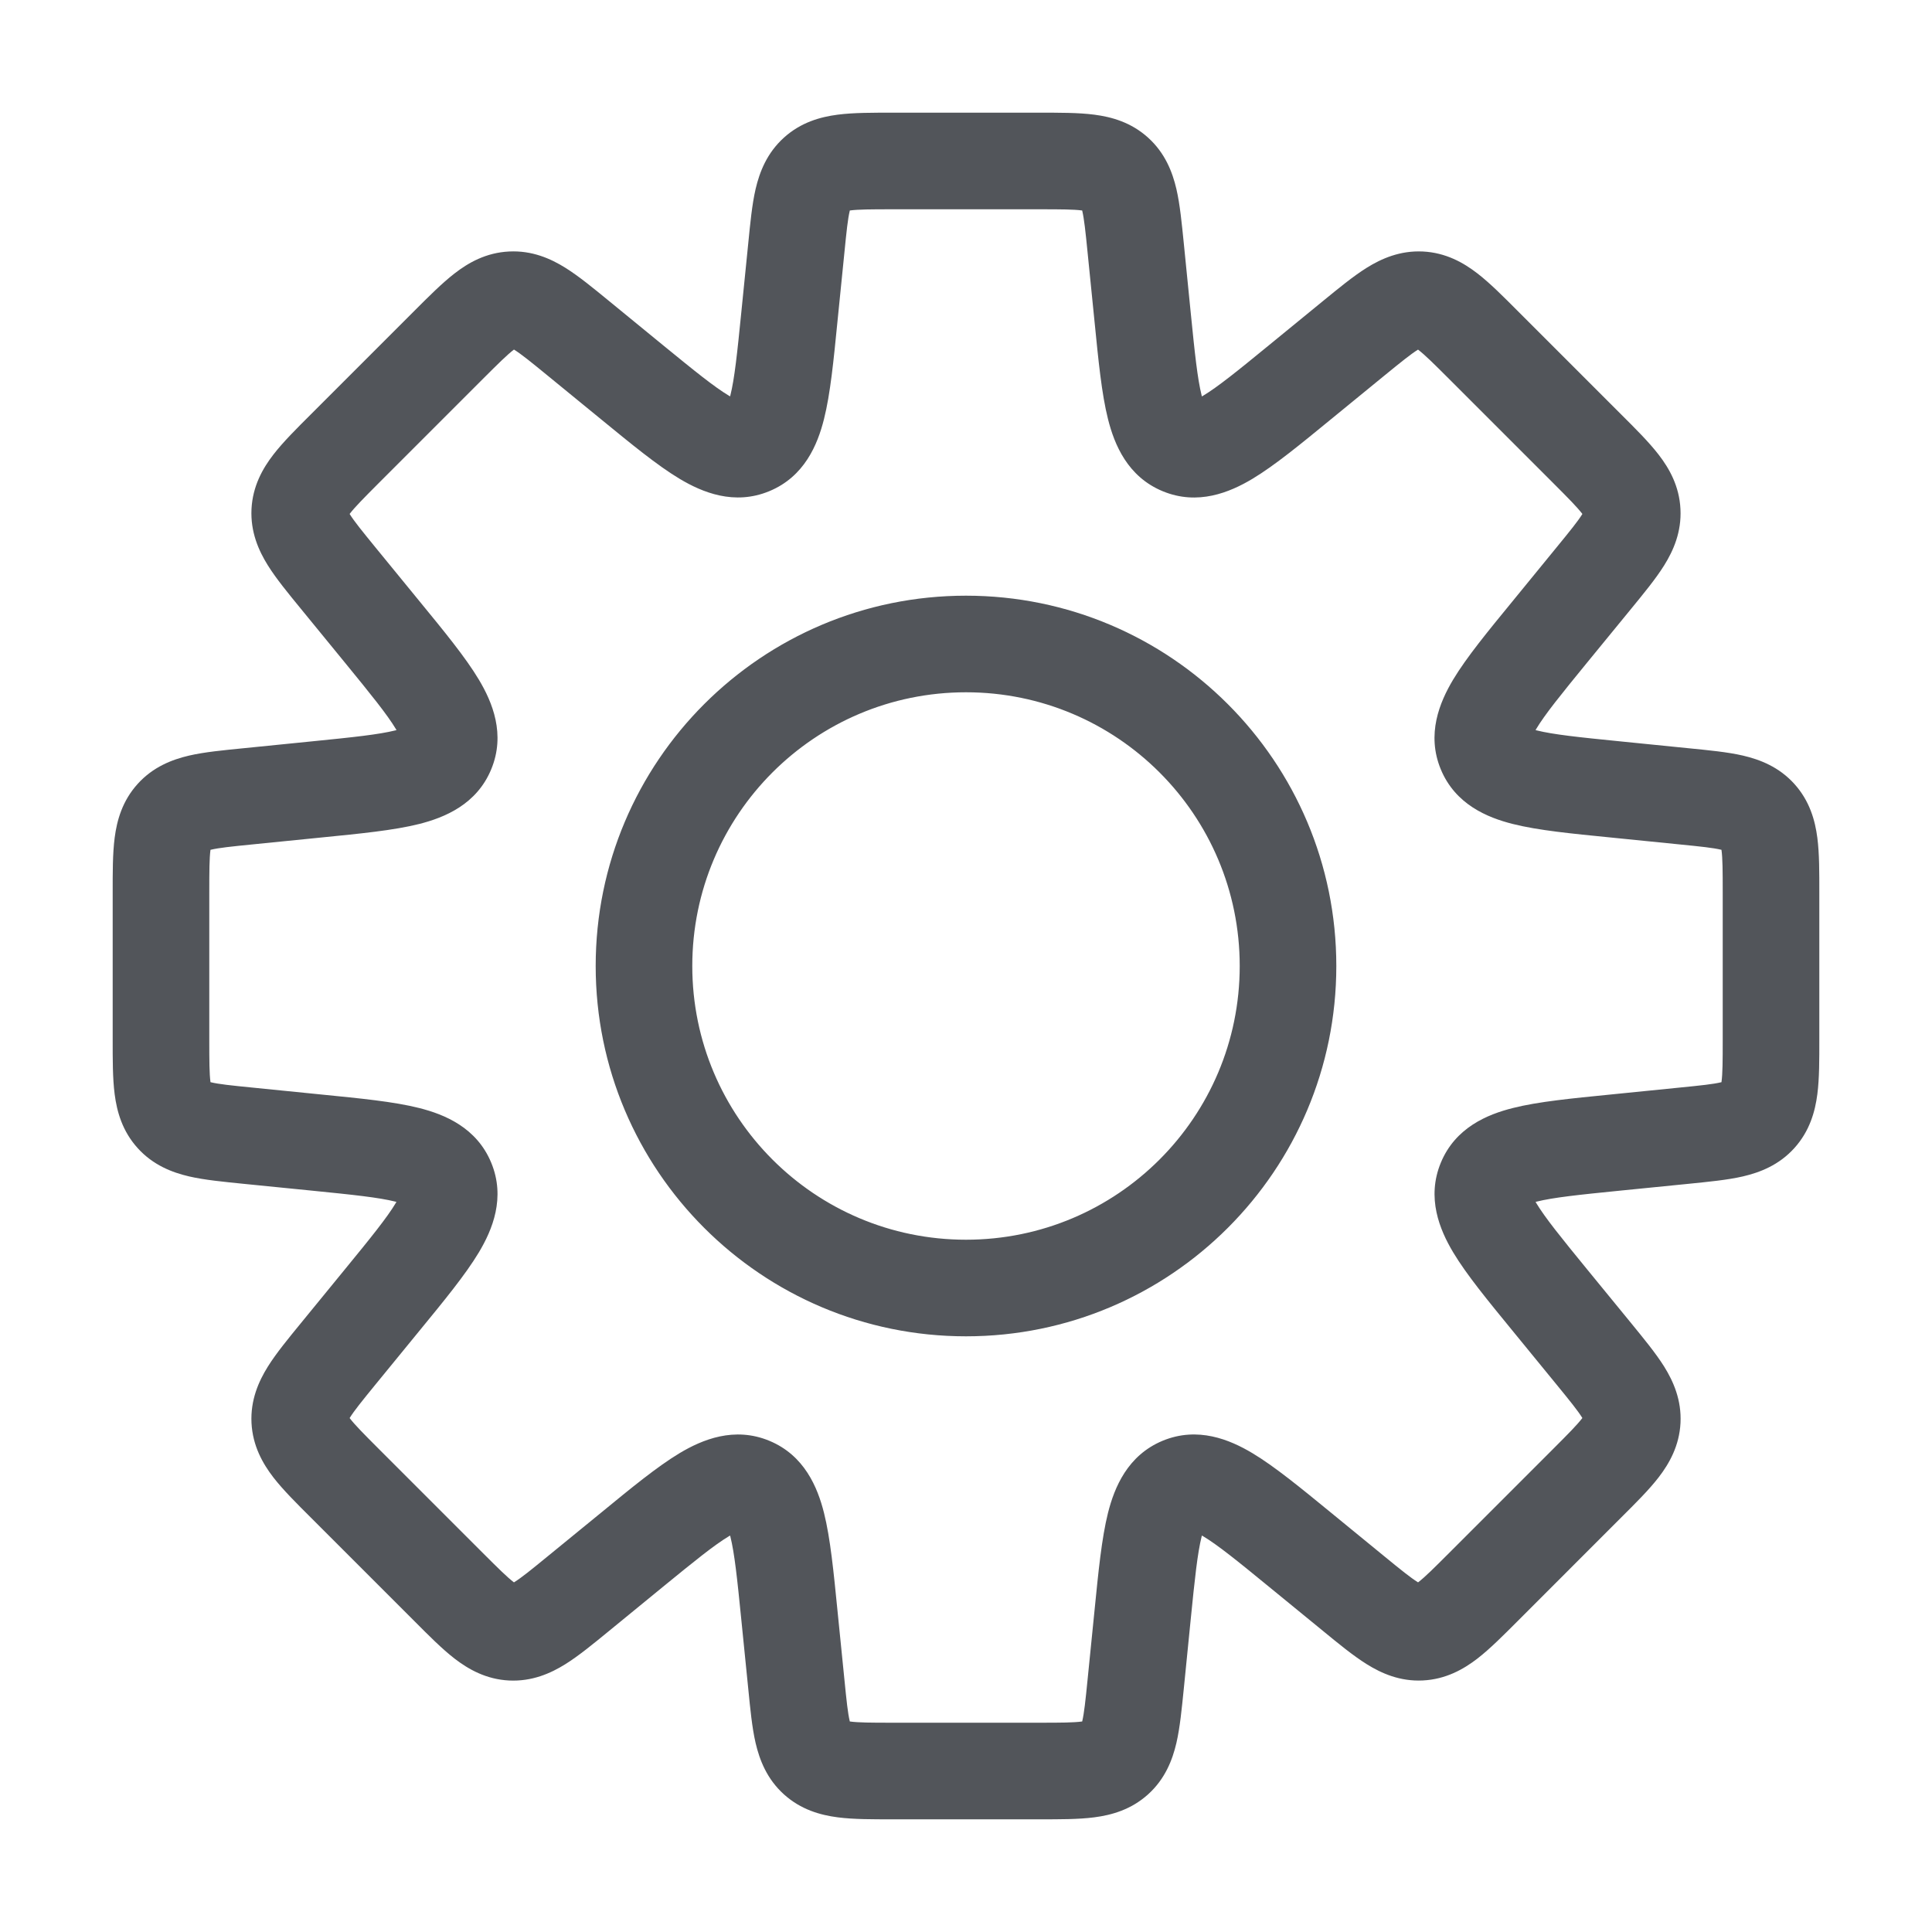 <svg width="40" height="40" viewBox="0 0 40 40" fill="none" xmlns="http://www.w3.org/2000/svg">
    <path
        d="M23.513 5.134H22.513V5.184L22.518 5.234L23.513 5.134ZM23.513 5.134H24.513V5.084L24.509 5.035L23.513 5.134ZM23.657 6.567L22.662 6.666V6.666L23.657 6.567ZM24.454 9.246L24.837 8.322L24.837 8.322L24.454 9.246ZM26.913 7.915L26.28 7.141L26.913 7.915ZM28.027 7.004L28.66 7.778V7.778L28.027 7.004ZM29.411 6.206L29.46 5.207L29.411 6.206ZM30.708 7.138L30.001 7.845L30.708 7.138ZM32.862 9.292L32.155 9.999V9.999L32.862 9.292ZM32.996 11.973L32.222 11.339L32.996 11.973ZM32.084 13.087L31.311 12.454L32.084 13.087ZM33.433 16.343L33.334 17.338L33.433 16.343ZM34.866 16.487L34.965 15.492V15.492L34.866 16.487ZM36.408 16.901L35.667 17.572L35.667 17.572L36.408 16.901ZM36.408 23.099L35.667 22.428L35.667 22.428L36.408 23.099ZM34.866 23.513L34.965 24.509H34.965L34.866 23.513ZM33.434 23.657L33.533 24.652L33.434 23.657ZM32.085 26.913L32.859 26.28L32.085 26.913ZM32.996 28.026L33.77 27.393V27.393L32.996 28.026ZM29.411 33.793L29.46 34.792H29.46L29.411 33.793ZM28.027 32.995L28.66 32.221H28.66L28.027 32.995ZM26.913 32.084L27.547 31.31L26.913 32.084ZM23.657 33.433L22.662 33.333V33.333L23.657 33.433ZM23.513 34.866L24.509 34.965V34.965L23.513 34.866ZM23.099 36.408L22.428 35.667L22.428 35.667L23.099 36.408ZM16.901 36.408L17.572 35.667L17.572 35.667L16.901 36.408ZM16.487 34.866L15.492 34.965L16.487 34.866ZM16.343 33.433L15.348 33.533L16.343 33.433ZM13.087 32.084L12.454 31.311H12.454L13.087 32.084ZM11.973 32.996L12.606 33.77L11.973 32.996ZM9.292 32.862L8.585 33.569L9.292 32.862ZM7.138 30.708L7.845 30.001L7.138 30.708ZM6.206 29.411L5.207 29.46H5.207L6.206 29.411ZM7.004 28.027L7.778 28.66H7.778L7.004 28.027ZM7.915 26.913L7.141 26.28L7.141 26.28L7.915 26.913ZM6.567 23.657L6.467 24.652H6.467L6.567 23.657ZM5.134 23.513L5.234 22.518L5.184 22.513H5.134V23.513ZM5.134 23.513L5.035 24.509L5.084 24.513H5.134V23.513ZM3.592 23.099L4.333 22.428L3.592 23.099ZM3.333 21.523H2.333H3.333ZM3.333 18.477H4.333H3.333ZM3.592 16.901L2.85 16.23L2.85 16.23L3.592 16.901ZM5.134 16.487L5.035 15.492L5.035 15.492L5.134 16.487ZM6.567 16.343L6.667 17.338H6.667L6.567 16.343ZM7.916 13.087L7.142 13.72L7.142 13.72L7.916 13.087ZM7.004 11.972L7.778 11.339L7.778 11.339L7.004 11.972ZM6.206 10.588L7.205 10.638V10.638L6.206 10.588ZM7.138 9.291L7.845 9.998L7.845 9.998L7.138 9.291ZM9.292 7.137L8.585 6.43L8.585 6.43L9.292 7.137ZM10.589 6.205L10.54 5.207H10.54L10.589 6.205ZM11.973 7.003L12.606 6.229L12.606 6.229L11.973 7.003ZM13.087 7.915L12.454 8.689L13.087 7.915ZM16.343 6.566L17.338 6.665V6.665L16.343 6.566ZM16.487 5.134L15.492 5.035V5.035L16.487 5.134ZM16.901 3.592L16.23 2.85L16.23 2.85L16.901 3.592ZM23.099 3.592L22.428 4.333L23.099 3.592ZM24.513 5.134V5.134H22.513V5.134H24.513ZM24.652 6.467L24.509 5.035L22.518 5.234L22.662 6.666L24.652 6.467ZM24.837 8.322C25.011 8.394 24.966 8.536 24.879 8.189C24.792 7.841 24.737 7.318 24.652 6.467L22.662 6.666C22.74 7.449 22.807 8.151 22.94 8.677C23.072 9.204 23.345 9.869 24.072 10.17L24.837 8.322ZM26.28 7.141C25.618 7.683 25.209 8.014 24.901 8.198C24.595 8.382 24.663 8.25 24.837 8.322L24.072 10.17C24.799 10.471 25.461 10.194 25.928 9.915C26.393 9.636 26.937 9.188 27.546 8.689L26.28 7.141ZM27.394 6.23L26.28 7.141L27.546 8.689L28.66 7.778L27.394 6.23ZM29.46 5.207C28.986 5.184 28.601 5.354 28.295 5.545C28.013 5.721 27.706 5.975 27.394 6.23L28.66 7.778C29.014 7.489 29.206 7.334 29.353 7.242C29.476 7.165 29.451 7.209 29.361 7.205L29.46 5.207ZM31.415 6.431C31.13 6.145 30.849 5.862 30.586 5.659C30.301 5.439 29.935 5.231 29.46 5.207L29.361 7.205C29.271 7.2 29.25 7.154 29.365 7.243C29.502 7.349 29.678 7.522 30.001 7.845L31.415 6.431ZM33.569 8.585L31.415 6.431L30.001 7.845L32.155 9.999L33.569 8.585ZM34.792 10.54C34.769 10.065 34.561 9.699 34.341 9.414C34.138 9.151 33.855 8.87 33.569 8.585L32.155 9.999C32.478 10.322 32.651 10.498 32.757 10.635C32.846 10.75 32.8 10.729 32.795 10.639L34.792 10.54ZM33.77 12.606C34.025 12.294 34.279 11.987 34.455 11.705C34.646 11.399 34.816 11.014 34.792 10.54L32.795 10.639C32.791 10.549 32.834 10.524 32.758 10.647C32.666 10.794 32.511 10.986 32.222 11.339L33.77 12.606ZM32.858 13.72L33.77 12.606L32.222 11.339L31.311 12.454L32.858 13.72ZM31.678 15.163C31.75 15.337 31.618 15.405 31.802 15.098C31.986 14.79 32.317 14.382 32.858 13.72L31.311 12.454C30.812 13.063 30.364 13.607 30.085 14.072C29.806 14.539 29.529 15.201 29.83 15.928L31.678 15.163ZM33.533 15.348C32.682 15.263 32.159 15.208 31.811 15.121C31.464 15.034 31.606 14.989 31.678 15.163L29.83 15.928C30.131 16.655 30.796 16.928 31.323 17.06C31.849 17.193 32.551 17.26 33.334 17.338L33.533 15.348ZM34.965 15.492L33.533 15.348L33.334 17.338L34.766 17.482L34.965 15.492ZM37.15 16.23C36.831 15.877 36.438 15.726 36.087 15.644C35.763 15.569 35.367 15.532 34.965 15.492L34.766 17.482C35.221 17.527 35.466 17.553 35.635 17.593C35.776 17.625 35.727 17.638 35.667 17.572L37.15 16.23ZM37.667 18.477C37.667 18.073 37.669 17.675 37.626 17.345C37.58 16.988 37.468 16.582 37.15 16.23L35.667 17.572C35.606 17.505 35.624 17.457 35.642 17.601C35.665 17.773 35.667 18.02 35.667 18.477H37.667ZM37.667 21.523V18.477H35.667V21.523H37.667ZM37.15 23.77C37.468 23.418 37.58 23.012 37.626 22.655C37.669 22.325 37.667 21.927 37.667 21.523H35.667C35.667 21.98 35.665 22.227 35.642 22.399C35.624 22.543 35.606 22.495 35.667 22.428L37.15 23.77ZM34.965 24.509C35.367 24.468 35.763 24.431 36.087 24.356C36.438 24.274 36.831 24.123 37.15 23.77L35.667 22.428C35.727 22.362 35.776 22.375 35.635 22.407C35.466 22.447 35.221 22.473 34.766 22.518L34.965 24.509ZM33.533 24.652L34.965 24.509L34.766 22.518L33.334 22.662L33.533 24.652ZM31.679 24.837C31.607 25.011 31.465 24.966 31.812 24.879C32.16 24.792 32.683 24.737 33.533 24.652L33.334 22.662C32.551 22.74 31.85 22.807 31.324 22.94C30.796 23.072 30.132 23.345 29.831 24.072L31.679 24.837ZM32.859 26.28C32.318 25.618 31.987 25.209 31.802 24.901C31.619 24.595 31.751 24.663 31.679 24.837L29.831 24.072C29.53 24.799 29.807 25.461 30.086 25.928C30.364 26.393 30.813 26.937 31.311 27.546L32.859 26.28ZM33.77 27.393L32.859 26.28L31.311 27.546L32.222 28.66L33.77 27.393ZM34.793 29.46C34.816 28.985 34.646 28.601 34.455 28.294C34.279 28.013 34.025 27.706 33.77 27.393L32.222 28.66C32.511 29.013 32.666 29.206 32.758 29.353C32.834 29.476 32.791 29.45 32.795 29.36L34.793 29.46ZM33.569 31.414C33.855 31.129 34.138 30.849 34.341 30.586C34.561 30.3 34.769 29.934 34.793 29.46L32.795 29.36C32.8 29.27 32.846 29.249 32.757 29.364C32.651 29.501 32.478 29.677 32.155 30L33.569 31.414ZM31.415 33.569L33.569 31.414L32.155 30L30.001 32.154L31.415 33.569ZM29.46 34.792C29.935 34.768 30.301 34.56 30.587 34.34C30.849 34.137 31.13 33.854 31.415 33.569L30.001 32.154C29.678 32.477 29.502 32.651 29.365 32.757C29.25 32.845 29.271 32.799 29.361 32.794L29.46 34.792ZM27.394 33.769C27.706 34.025 28.013 34.278 28.295 34.454C28.601 34.645 28.986 34.816 29.46 34.792L29.361 32.794C29.451 32.79 29.476 32.834 29.353 32.757C29.206 32.665 29.014 32.511 28.66 32.221L27.394 33.769ZM26.28 32.858L27.394 33.769L28.66 32.221L27.547 31.31L26.28 32.858ZM24.837 31.677C24.663 31.749 24.595 31.618 24.901 31.801C25.21 31.985 25.618 32.316 26.28 32.858L27.547 31.31C26.938 30.812 26.393 30.363 25.928 30.085C25.461 29.806 24.799 29.529 24.072 29.829L24.837 31.677ZM24.652 33.532C24.737 32.682 24.792 32.158 24.879 31.81C24.967 31.464 25.011 31.605 24.837 31.677L24.072 29.829C23.345 30.131 23.073 30.795 22.94 31.322C22.808 31.848 22.74 32.55 22.662 33.333L24.652 33.532ZM24.509 34.965L24.652 33.532L22.662 33.333L22.518 34.766L24.509 34.965ZM23.77 37.15C24.123 36.831 24.274 36.438 24.356 36.087C24.431 35.763 24.468 35.367 24.509 34.965L22.518 34.766C22.473 35.221 22.446 35.466 22.407 35.635C22.375 35.776 22.362 35.727 22.428 35.667L23.77 37.15ZM21.523 37.667C21.927 37.667 22.325 37.669 22.655 37.626C23.012 37.58 23.418 37.468 23.77 37.15L22.428 35.667C22.495 35.606 22.543 35.624 22.399 35.642C22.227 35.665 21.98 35.667 21.523 35.667V37.667ZM18.477 37.667H21.523V35.667H18.477V37.667ZM16.23 37.15C16.582 37.468 16.988 37.58 17.345 37.626C17.675 37.669 18.073 37.667 18.477 37.667V35.667C18.02 35.667 17.773 35.665 17.601 35.642C17.457 35.624 17.505 35.606 17.572 35.667L16.23 37.15ZM15.492 34.965C15.532 35.367 15.569 35.763 15.644 36.087C15.726 36.438 15.877 36.831 16.23 37.15L17.572 35.667C17.638 35.727 17.625 35.776 17.593 35.635C17.553 35.466 17.527 35.221 17.482 34.766L15.492 34.965ZM15.348 33.533L15.492 34.965L17.482 34.766L17.338 33.334L15.348 33.533ZM15.163 31.678C14.989 31.606 15.034 31.464 15.121 31.811C15.208 32.159 15.263 32.682 15.348 33.533L17.338 33.334C17.26 32.551 17.192 31.849 17.06 31.323C16.928 30.796 16.655 30.131 15.928 29.83L15.163 31.678ZM13.72 32.858C14.382 32.317 14.79 31.986 15.098 31.802C15.405 31.618 15.337 31.75 15.163 31.678L15.928 29.83C15.201 29.529 14.539 29.806 14.072 30.085C13.607 30.364 13.062 30.812 12.454 31.311L13.72 32.858ZM12.606 33.77L13.72 32.858L12.454 31.311L11.339 32.222L12.606 33.77ZM10.539 34.793C11.014 34.816 11.399 34.646 11.705 34.455C11.987 34.279 12.294 34.025 12.606 33.77L11.339 32.222C10.986 32.511 10.794 32.666 10.646 32.758C10.524 32.834 10.549 32.791 10.639 32.795L10.539 34.793ZM8.585 33.569C8.87 33.855 9.15 34.138 9.413 34.341C9.699 34.561 10.065 34.769 10.539 34.793L10.639 32.795C10.729 32.8 10.75 32.846 10.635 32.757C10.498 32.651 10.322 32.478 9.999 32.155L8.585 33.569ZM6.431 31.415L8.585 33.569L9.999 32.155L7.845 30.001L6.431 31.415ZM5.207 29.46C5.231 29.935 5.439 30.301 5.659 30.587C5.862 30.849 6.145 31.13 6.431 31.415L7.845 30.001C7.522 29.678 7.349 29.502 7.243 29.365C7.154 29.25 7.2 29.271 7.205 29.361L5.207 29.46ZM6.23 27.394C5.975 27.706 5.721 28.013 5.545 28.295C5.354 28.601 5.184 28.986 5.207 29.46L7.205 29.361C7.209 29.451 7.165 29.476 7.242 29.354C7.334 29.206 7.489 29.014 7.778 28.66L6.23 27.394ZM7.141 26.28L6.23 27.394L7.778 28.66L8.689 27.546L7.141 26.28ZM8.322 24.837C8.25 24.663 8.382 24.595 8.198 24.901C8.014 25.209 7.683 25.618 7.141 26.28L8.689 27.546C9.188 26.937 9.636 26.393 9.915 25.928C10.194 25.461 10.471 24.799 10.17 24.072L8.322 24.837ZM6.467 24.652C7.318 24.737 7.841 24.792 8.189 24.879C8.536 24.966 8.394 25.011 8.322 24.837L10.17 24.072C9.869 23.345 9.204 23.072 8.677 22.94C8.151 22.807 7.449 22.74 6.666 22.662L6.467 24.652ZM5.035 24.509L6.467 24.652L6.666 22.662L5.234 22.518L5.035 24.509ZM5.134 24.513H5.134V22.513H5.134V24.513ZM2.85 23.77C3.169 24.123 3.562 24.274 3.913 24.356C4.237 24.431 4.633 24.468 5.035 24.509L5.234 22.518C4.779 22.473 4.534 22.447 4.365 22.407C4.224 22.375 4.273 22.362 4.333 22.428L2.85 23.77ZM2.333 21.523C2.333 21.927 2.331 22.325 2.374 22.655C2.42 23.012 2.531 23.418 2.85 23.77L4.333 22.428C4.394 22.495 4.376 22.543 4.357 22.399C4.335 22.227 4.333 21.98 4.333 21.523H2.333ZM2.333 18.477L2.333 21.523H4.333L4.333 18.477H2.333ZM2.85 16.23C2.531 16.582 2.42 16.988 2.374 17.345C2.331 17.675 2.333 18.073 2.333 18.477H4.333C4.333 18.02 4.335 17.773 4.357 17.601C4.376 17.457 4.394 17.505 4.333 17.572L2.85 16.23ZM5.035 15.492C4.633 15.532 4.237 15.569 3.913 15.644C3.562 15.726 3.169 15.877 2.85 16.23L4.333 17.572C4.273 17.638 4.224 17.625 4.365 17.593C4.534 17.553 4.779 17.527 5.234 17.482L5.035 15.492ZM6.468 15.348L5.035 15.492L5.234 17.482L6.667 17.338L6.468 15.348ZM8.323 15.163C8.395 14.989 8.536 15.033 8.19 15.121C7.841 15.208 7.318 15.263 6.468 15.348L6.667 17.338C7.45 17.26 8.152 17.192 8.677 17.06C9.205 16.927 9.869 16.655 10.17 15.928L8.323 15.163ZM7.142 13.72C7.683 14.382 8.014 14.79 8.199 15.098C8.382 15.405 8.251 15.337 8.323 15.163L10.17 15.928C10.471 15.201 10.194 14.539 9.915 14.072C9.637 13.607 9.188 13.062 8.69 12.454L7.142 13.72ZM6.23 12.605L7.142 13.72L8.69 12.454L7.778 11.339L6.23 12.605ZM5.207 10.539C5.184 11.014 5.354 11.398 5.545 11.704C5.721 11.986 5.975 12.293 6.23 12.605L7.778 11.339C7.489 10.985 7.334 10.793 7.242 10.646C7.165 10.523 7.209 10.548 7.205 10.638L5.207 10.539ZM6.431 8.584C6.145 8.869 5.862 9.15 5.659 9.413C5.439 9.698 5.231 10.064 5.207 10.539L7.205 10.638C7.2 10.728 7.154 10.749 7.243 10.635C7.349 10.497 7.522 10.322 7.845 9.998L6.431 8.584ZM8.585 6.43L6.431 8.584L7.845 9.998L9.999 7.844L8.585 6.43ZM10.54 5.207C10.065 5.23 9.699 5.438 9.414 5.659C9.151 5.862 8.87 6.145 8.585 6.43L9.999 7.844C10.322 7.521 10.498 7.348 10.635 7.242C10.75 7.153 10.729 7.2 10.639 7.204L10.54 5.207ZM12.606 6.229C12.294 5.974 11.987 5.72 11.705 5.544C11.399 5.353 11.014 5.183 10.54 5.207L10.639 7.204C10.549 7.209 10.524 7.165 10.647 7.241C10.794 7.333 10.986 7.488 11.339 7.777L12.606 6.229ZM13.72 7.141L12.606 6.229L11.339 7.777L12.454 8.689L13.72 7.141ZM15.163 8.321C15.337 8.249 15.405 8.381 15.099 8.197C14.79 8.013 14.382 7.682 13.72 7.141L12.454 8.689C13.063 9.187 13.607 9.636 14.072 9.914C14.539 10.193 15.201 10.47 15.928 10.169L15.163 8.321ZM15.348 6.466C15.263 7.317 15.208 7.84 15.121 8.188C15.034 8.535 14.989 8.393 15.163 8.321L15.928 10.169C16.655 9.868 16.928 9.204 17.06 8.676C17.193 8.15 17.26 7.448 17.338 6.665L15.348 6.466ZM15.492 5.035L15.348 6.466L17.338 6.665L17.482 5.234L15.492 5.035ZM16.23 2.85C15.877 3.169 15.726 3.562 15.644 3.913C15.569 4.237 15.532 4.633 15.492 5.035L17.482 5.234C17.527 4.779 17.553 4.534 17.593 4.365C17.625 4.224 17.638 4.273 17.572 4.333L16.23 2.85ZM18.477 2.333C18.073 2.333 17.675 2.331 17.345 2.374C16.988 2.42 16.582 2.531 16.23 2.85L17.572 4.333C17.505 4.394 17.457 4.376 17.601 4.357C17.773 4.335 18.02 4.333 18.477 4.333V2.333ZM21.523 2.333H18.477V4.333H21.523V2.333ZM23.77 2.85C23.418 2.531 23.012 2.42 22.655 2.374C22.325 2.331 21.927 2.333 21.523 2.333V4.333C21.98 4.333 22.227 4.335 22.399 4.357C22.543 4.376 22.495 4.394 22.428 4.333L23.77 2.85ZM24.509 5.035C24.468 4.633 24.431 4.237 24.356 3.913C24.274 3.562 24.123 3.169 23.77 2.85L22.428 4.333C22.362 4.273 22.375 4.224 22.407 4.365C22.446 4.534 22.473 4.779 22.518 5.234L24.509 5.035ZM25.667 20C25.667 23.13 23.13 25.667 20 25.667V27.667C24.234 27.667 27.667 24.234 27.667 20H25.667ZM20 14.333C23.13 14.333 25.667 16.87 25.667 20H27.667C27.667 15.766 24.234 12.333 20 12.333V14.333ZM14.333 20C14.333 16.87 16.87 14.333 20 14.333V12.333C15.766 12.333 12.333 15.766 12.333 20H14.333ZM20 25.667C16.87 25.667 14.333 23.13 14.333 20H12.333C12.333 24.234 15.766 27.667 20 27.667V25.667Z"
        fill="#52555a" />
</svg>